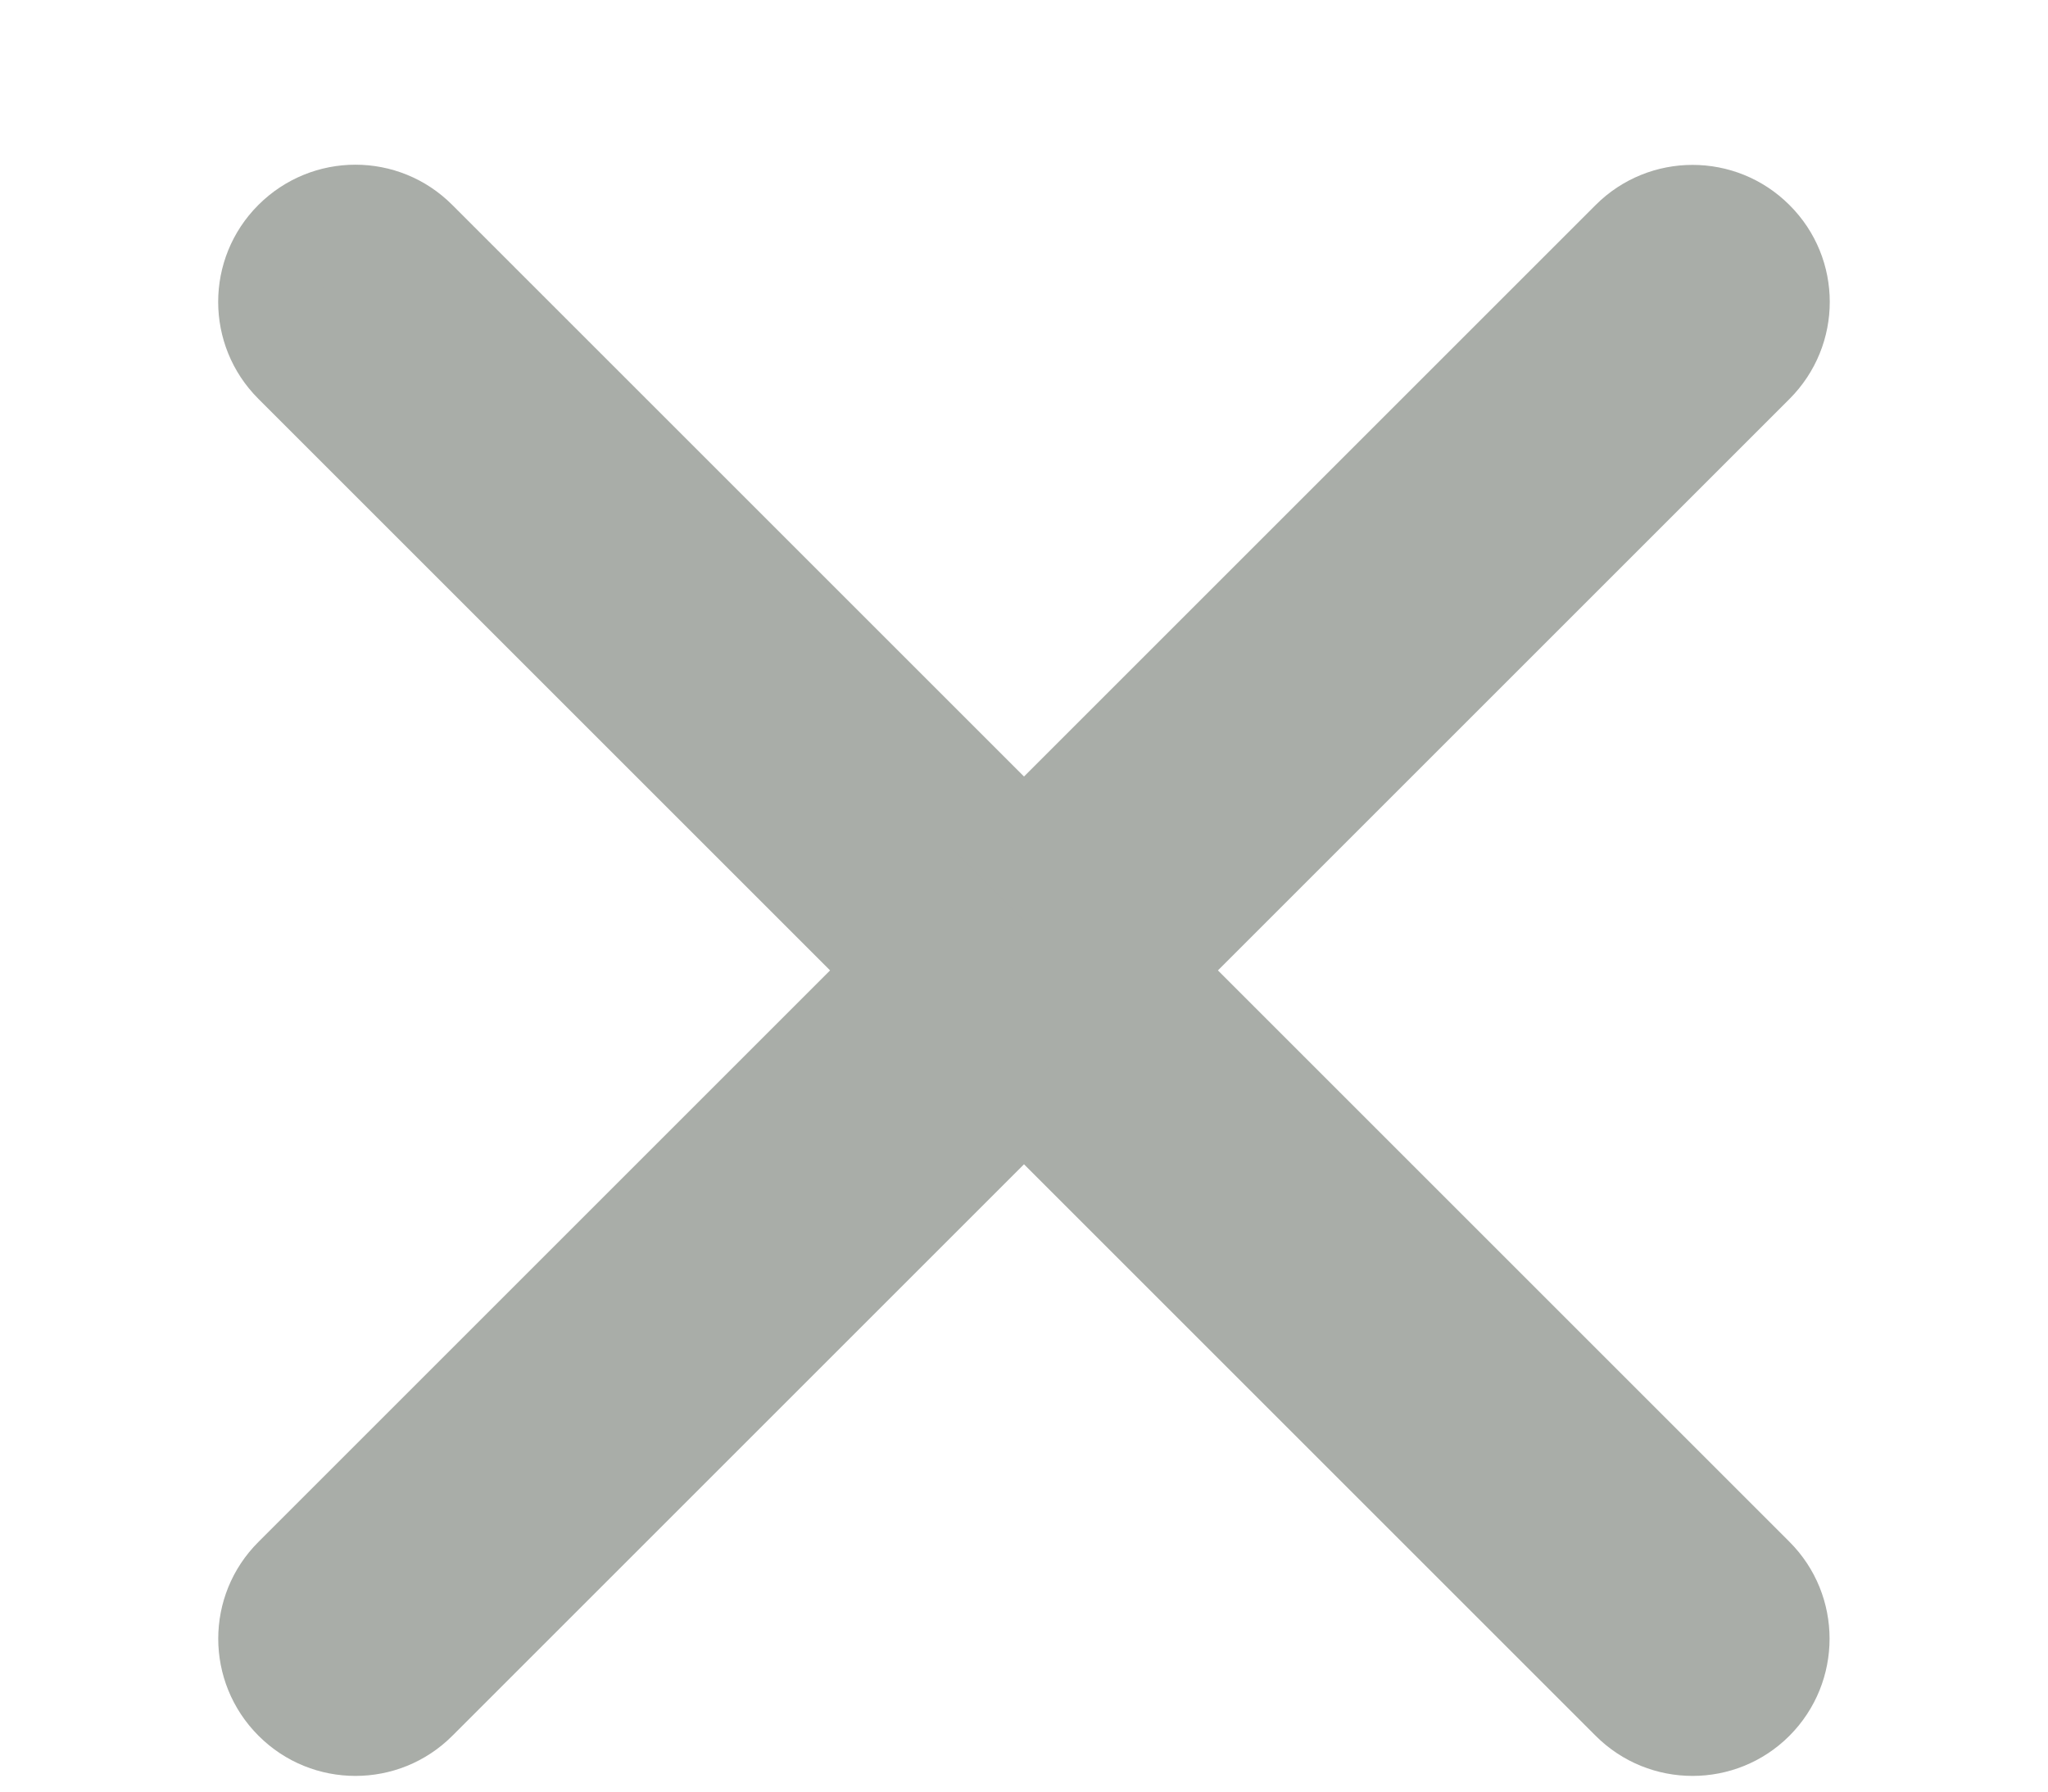 <svg viewBox="0 0 8 7" fill="none" xmlns="http://www.w3.org/2000/svg">
<g opacity="0.4">
<mask id="path-1-outside-1" maskUnits="userSpaceOnUse" x="0.052" y="-0.156" width="8" height="8" fill="black">
<rect fill="white" x="0.052" y="-0.156" width="8" height="8"/>
<path fill-rule="evenodd" clip-rule="evenodd" d="M1.626 0.942C1.495 0.811 1.282 0.811 1.151 0.942C1.02 1.073 1.02 1.286 1.151 1.417L3.525 3.791L1.151 6.165C1.02 6.297 1.02 6.509 1.151 6.64C1.282 6.771 1.495 6.771 1.626 6.64L4 4.266L6.374 6.64C6.505 6.771 6.718 6.771 6.849 6.64C6.98 6.509 6.98 6.296 6.849 6.165L4.475 3.791L6.849 1.417C6.98 1.286 6.98 1.073 6.849 0.942C6.718 0.811 6.505 0.811 6.374 0.942L4 3.316L1.626 0.942Z"/>
</mask>
<path fill-rule="evenodd" clip-rule="evenodd" d="M1.626 0.942C1.495 0.811 1.282 0.811 1.151 0.942C1.02 1.073 1.02 1.286 1.151 1.417L3.525 3.791L1.151 6.165C1.02 6.297 1.02 6.509 1.151 6.64C1.282 6.771 1.495 6.771 1.626 6.64L4 4.266L6.374 6.64C6.505 6.771 6.718 6.771 6.849 6.64C6.98 6.509 6.98 6.296 6.849 6.165L4.475 3.791L6.849 1.417C6.98 1.286 6.98 1.073 6.849 0.942C6.718 0.811 6.505 0.811 6.374 0.942L4 3.316L1.626 0.942Z" fill="#283125"/>
<path d="M1.151 0.942L1.292 1.084L1.151 0.942ZM1.626 0.942L1.484 1.084L1.484 1.084L1.626 0.942ZM1.151 1.417L1.292 1.276L1.151 1.417ZM3.525 3.791L3.667 3.933L3.808 3.791L3.667 3.65L3.525 3.791ZM1.151 6.165L1.292 6.307H1.292L1.151 6.165ZM1.151 6.64L1.01 6.782H1.01L1.151 6.64ZM1.626 6.64L1.767 6.782L1.626 6.64ZM4 4.266L4.141 4.125L4 3.983L3.859 4.125L4 4.266ZM4.475 3.791L4.333 3.65L4.192 3.791L4.333 3.933L4.475 3.791ZM6.849 1.417L6.99 1.559V1.559L6.849 1.417ZM6.849 0.942L6.99 0.801V0.801L6.849 0.942ZM6.374 0.942L6.516 1.084V1.084L6.374 0.942ZM4 3.316L3.859 3.458L4 3.599L4.141 3.458L4 3.316ZM1.292 1.084C1.345 1.03 1.431 1.03 1.484 1.084L1.767 0.801C1.558 0.591 1.219 0.591 1.009 0.801L1.292 1.084ZM1.292 1.276C1.239 1.222 1.239 1.137 1.292 1.084L1.009 0.801C0.8 1.01 0.8 1.349 1.009 1.558L1.292 1.276ZM3.667 3.65L1.292 1.276L1.009 1.558L3.384 3.933L3.667 3.65ZM1.292 6.307L3.667 3.933L3.384 3.65L1.01 6.024L1.292 6.307ZM1.292 6.499C1.239 6.446 1.239 6.36 1.292 6.307L1.01 6.024C0.8 6.233 0.8 6.572 1.01 6.782L1.292 6.499ZM1.484 6.499C1.431 6.552 1.345 6.552 1.292 6.499L1.01 6.782C1.219 6.991 1.558 6.991 1.767 6.782L1.484 6.499ZM3.859 4.125L1.484 6.499L1.767 6.782L4.141 4.408L3.859 4.125ZM6.515 6.499L4.141 4.125L3.859 4.408L6.233 6.782L6.515 6.499ZM6.707 6.499C6.654 6.552 6.568 6.552 6.515 6.499L6.233 6.782C6.442 6.991 6.781 6.991 6.99 6.782L6.707 6.499ZM6.707 6.307C6.76 6.36 6.76 6.446 6.707 6.499L6.99 6.782C7.199 6.572 7.199 6.233 6.99 6.024L6.707 6.307ZM4.333 3.933L6.707 6.307L6.99 6.024L4.616 3.65L4.333 3.933ZM6.708 1.276L4.333 3.65L4.616 3.933L6.99 1.559L6.708 1.276ZM6.708 1.084C6.761 1.137 6.761 1.223 6.708 1.276L6.99 1.559C7.2 1.349 7.2 1.01 6.99 0.801L6.708 1.084ZM6.516 1.084C6.569 1.031 6.655 1.031 6.708 1.084L6.99 0.801C6.781 0.592 6.442 0.592 6.233 0.801L6.516 1.084ZM4.141 3.458L6.516 1.084L6.233 0.801L3.859 3.175L4.141 3.458ZM1.484 1.084L3.859 3.458L4.141 3.175L1.767 0.801L1.484 1.084Z" fill="#283125" mask="url(#path-1-outside-1)"/>
</g>
</svg>
